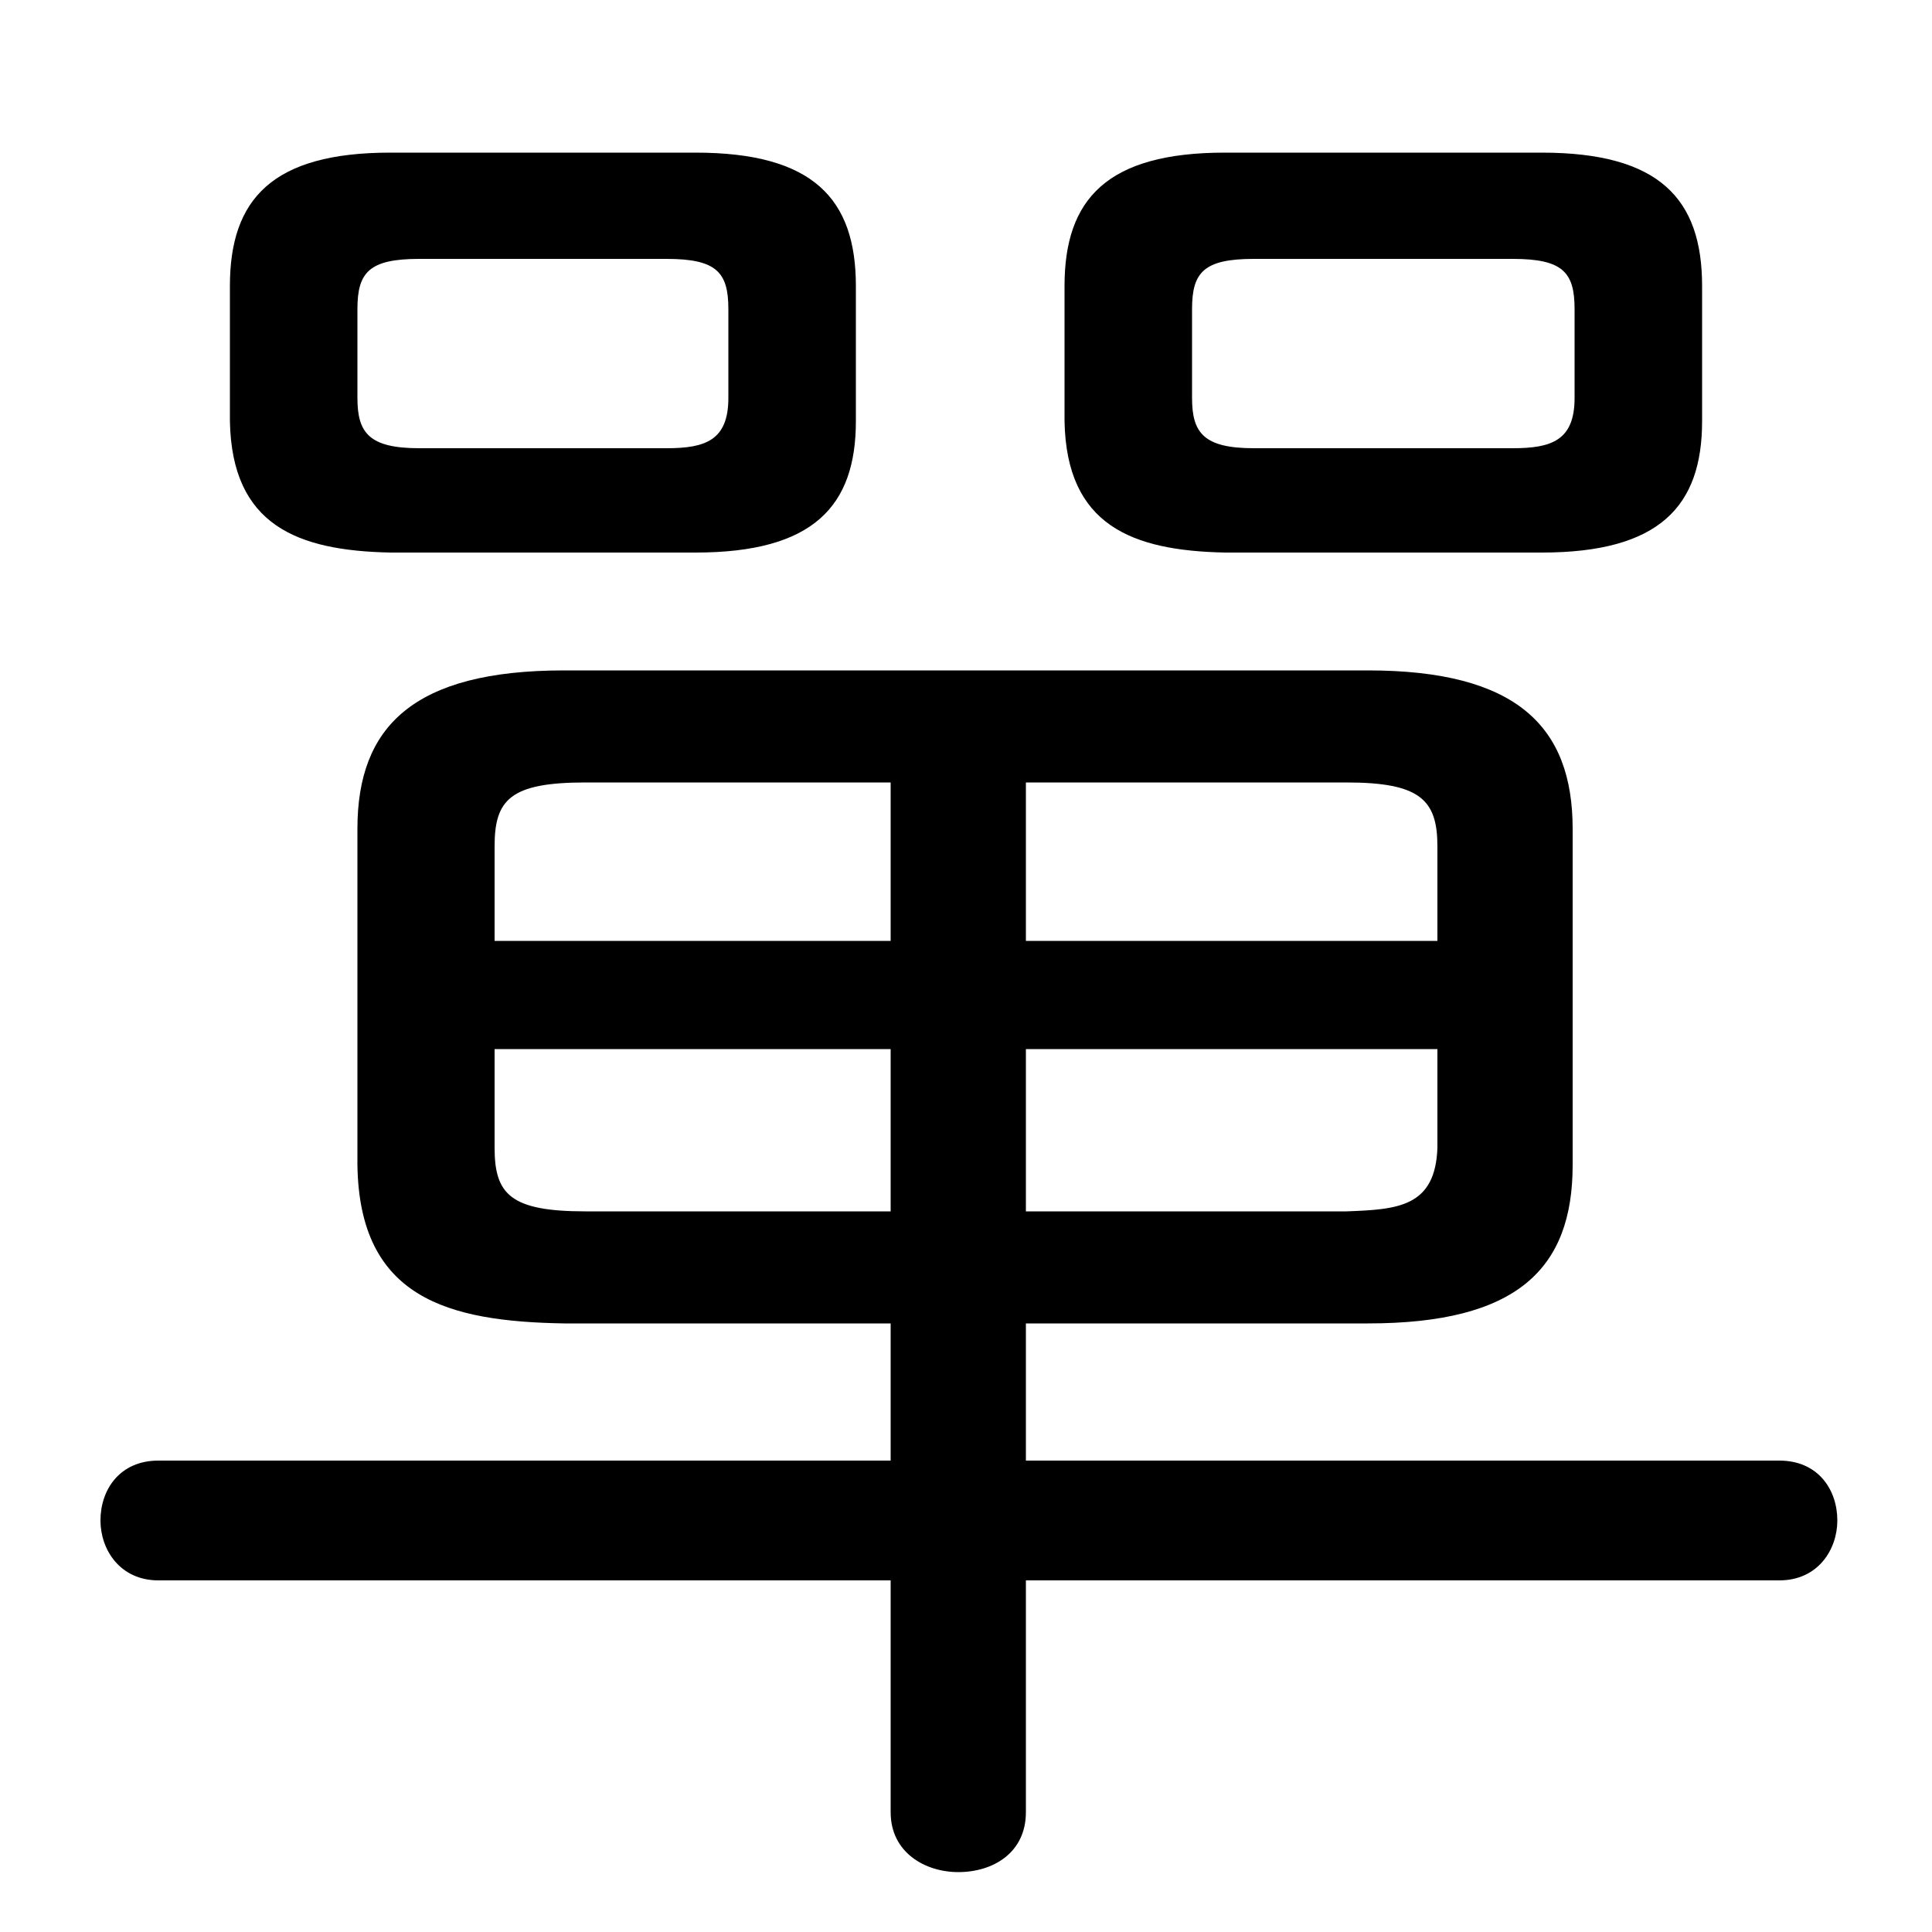 <svg xmlns="http://www.w3.org/2000/svg" viewBox="0 -44.0 50.0 50.0">
    <rect x="0" y="-44.0" width="50.0" height="50.0" fill="#808080" stroke="none"/>
    <g transform="scale(1, -1)">
        <!-- ボディの枠 -->
        <rect x="0" y="-6.0" width="50.0" height="50.0"
            stroke="white" fill="white"/>
        <!-- グリフ座標系の原点 -->
        <circle cx="0" cy="0" r="5" fill="white"/>
        <!-- グリフのアウトライン -->
        <g style="fill:black;stroke:#000000;stroke-width:0;stroke-linecap:round;stroke-linejoin:round;">
        <path d="M 26.55 9.75 L 35.4 9.75 C 39.25 9.75 40.7 11.15 40.7 13.85 L 40.7 22.55 C 40.7 25.2 39.25 26.65 35.4 26.65 L 14.6 26.65 C 10.7 26.65 9.25 25.2 9.25 22.55 L 9.25 13.85 C 9.3 10.4 11.6 9.8 14.6 9.75 L 23.05 9.75 L 23.05 6.2 L 4.1 6.2 C 3.1 6.2 2.6 5.45 2.6 4.65 C 2.6 3.9 3.1 3.1 4.1 3.1 L 23.05 3.1 L 23.05 -2.9 C 23.05 -3.95 23.95 -4.45 24.8 -4.45 C 25.7 -4.45 26.55 -3.95 26.55 -2.9 L 26.55 3.1 L 46.05 3.1 C 47.05 3.1 47.55 3.9 47.55 4.65 C 47.55 5.45 47.05 6.2 46.05 6.2 L 26.55 6.2 Z M 26.55 16.85 L 37.2 16.85 L 37.2 14.3 C 37.15 12.75 36.15 12.7 34.85 12.65 L 26.55 12.65 Z M 23.05 16.85 L 23.05 12.65 L 15.15 12.65 C 13.2 12.65 12.8 13.1 12.8 14.3 L 12.8 16.85 Z M 26.55 23.75 L 34.85 23.75 C 36.75 23.75 37.2 23.3 37.2 22.1 L 37.2 19.65 L 26.55 19.65 Z M 23.05 23.75 L 23.05 19.65 L 12.8 19.65 L 12.8 22.1 C 12.8 23.3 13.2 23.75 15.15 23.75 Z M 18.0 29.7 C 21.05 29.7 22.15 30.9 22.15 33.1 L 22.15 36.6 C 22.15 38.85 21.05 40.05 18.0 40.05 L 10.1 40.05 C 7.05 40.05 5.95 38.85 5.95 36.6 L 5.95 33.1 C 6.0 30.4 7.7 29.75 10.1 29.7 Z M 10.85 32.4 C 9.55 32.4 9.25 32.8 9.25 33.7 L 9.25 36.0 C 9.25 36.95 9.55 37.3 10.85 37.3 L 17.25 37.3 C 18.55 37.3 18.85 36.95 18.85 36.0 L 18.85 33.7 C 18.85 32.6 18.25 32.4 17.25 32.4 Z M 39.9 29.7 C 42.95 29.7 44.05 30.9 44.05 33.1 L 44.05 36.6 C 44.05 38.85 42.95 40.05 39.9 40.05 L 31.7 40.05 C 28.65 40.05 27.55 38.85 27.55 36.6 L 27.55 33.1 C 27.6 30.4 29.3 29.75 31.7 29.7 Z M 32.45 32.4 C 31.15 32.4 30.85 32.8 30.85 33.7 L 30.85 36.0 C 30.85 36.95 31.15 37.3 32.45 37.3 L 39.15 37.3 C 40.45 37.3 40.75 36.95 40.75 36.0 L 40.75 33.7 C 40.75 32.6 40.15 32.4 39.15 32.4 Z"/>
    </g>
    </g>
</svg>
